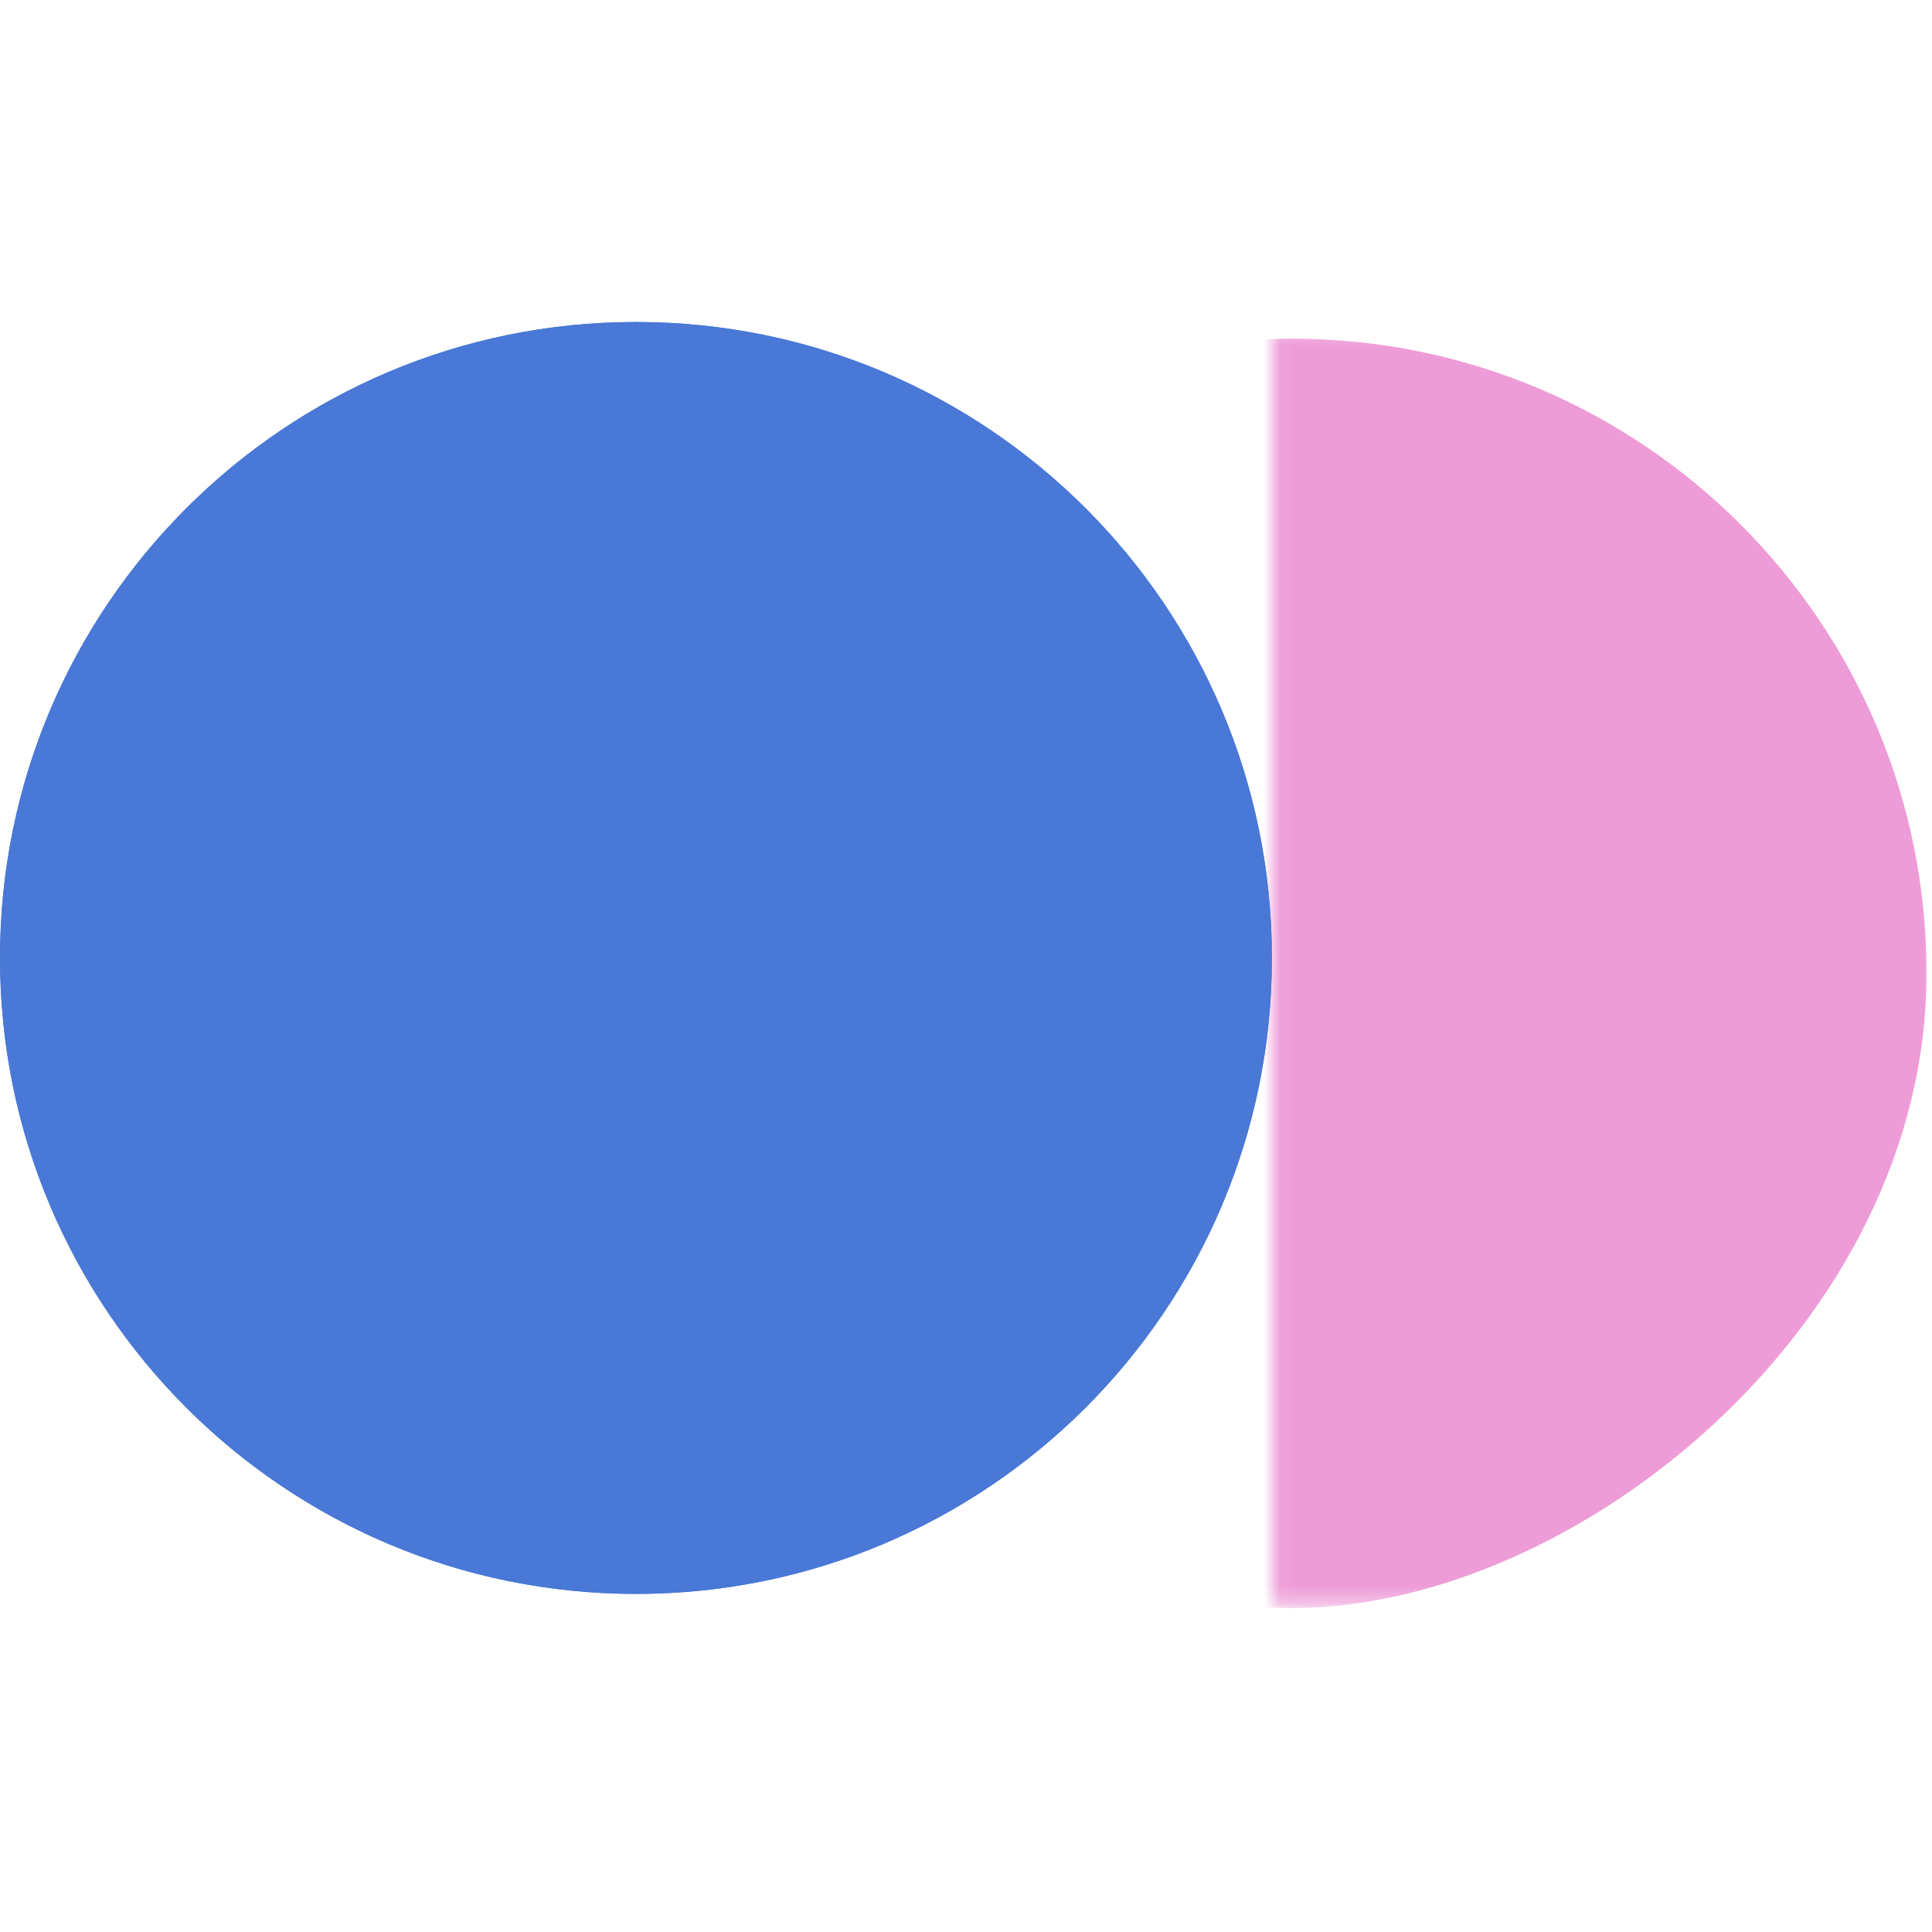 <svg width="120" height="120" viewBox="0 0 120 120" fill="none" xmlns="http://www.w3.org/2000/svg">
<g clip-path="url(#clip0_1040_185)">
<mask id="mask0_1040_185" style="mask-type:alpha" maskUnits="userSpaceOnUse" x="79" y="20" width="41" height="80">
<rect x="79.049" y="99.672" width="79.343" height="40.951" transform="rotate(-90 79.049 99.672)" fill="#EE9CD8"/>
</mask>
<g mask="url(#mask0_1040_185)">
<rect x="40.813" y="99.883" width="78.849" height="78.849" rx="39.425" transform="rotate(-90 40.813 99.883)" fill="#EE9CD8"/>
</g>
<path d="M39.5 20C61.315 20 79 37.685 79 59.5V59.5C79 81.315 61.315 99 39.5 99V99C17.685 99 -1.24966e-06 81.315 -2.96088e-07 59.5V59.5C6.57486e-07 37.685 17.685 20 39.5 20V20Z" fill="#4978D6"/>
<path d="M39.5 20C61.315 20 79 37.685 79 59.5C79 81.315 61.315 99 39.5 99C17.685 99 -1.24966e-06 81.315 -2.96088e-07 59.5C6.57486e-07 37.685 17.685 20 39.5 20Z" fill="#4978D6"/>
</g>
<defs>
<clipPath id="clip0_1040_185">
<rect width="120" height="120" fill="white"/>
</clipPath>
</defs>
</svg>
